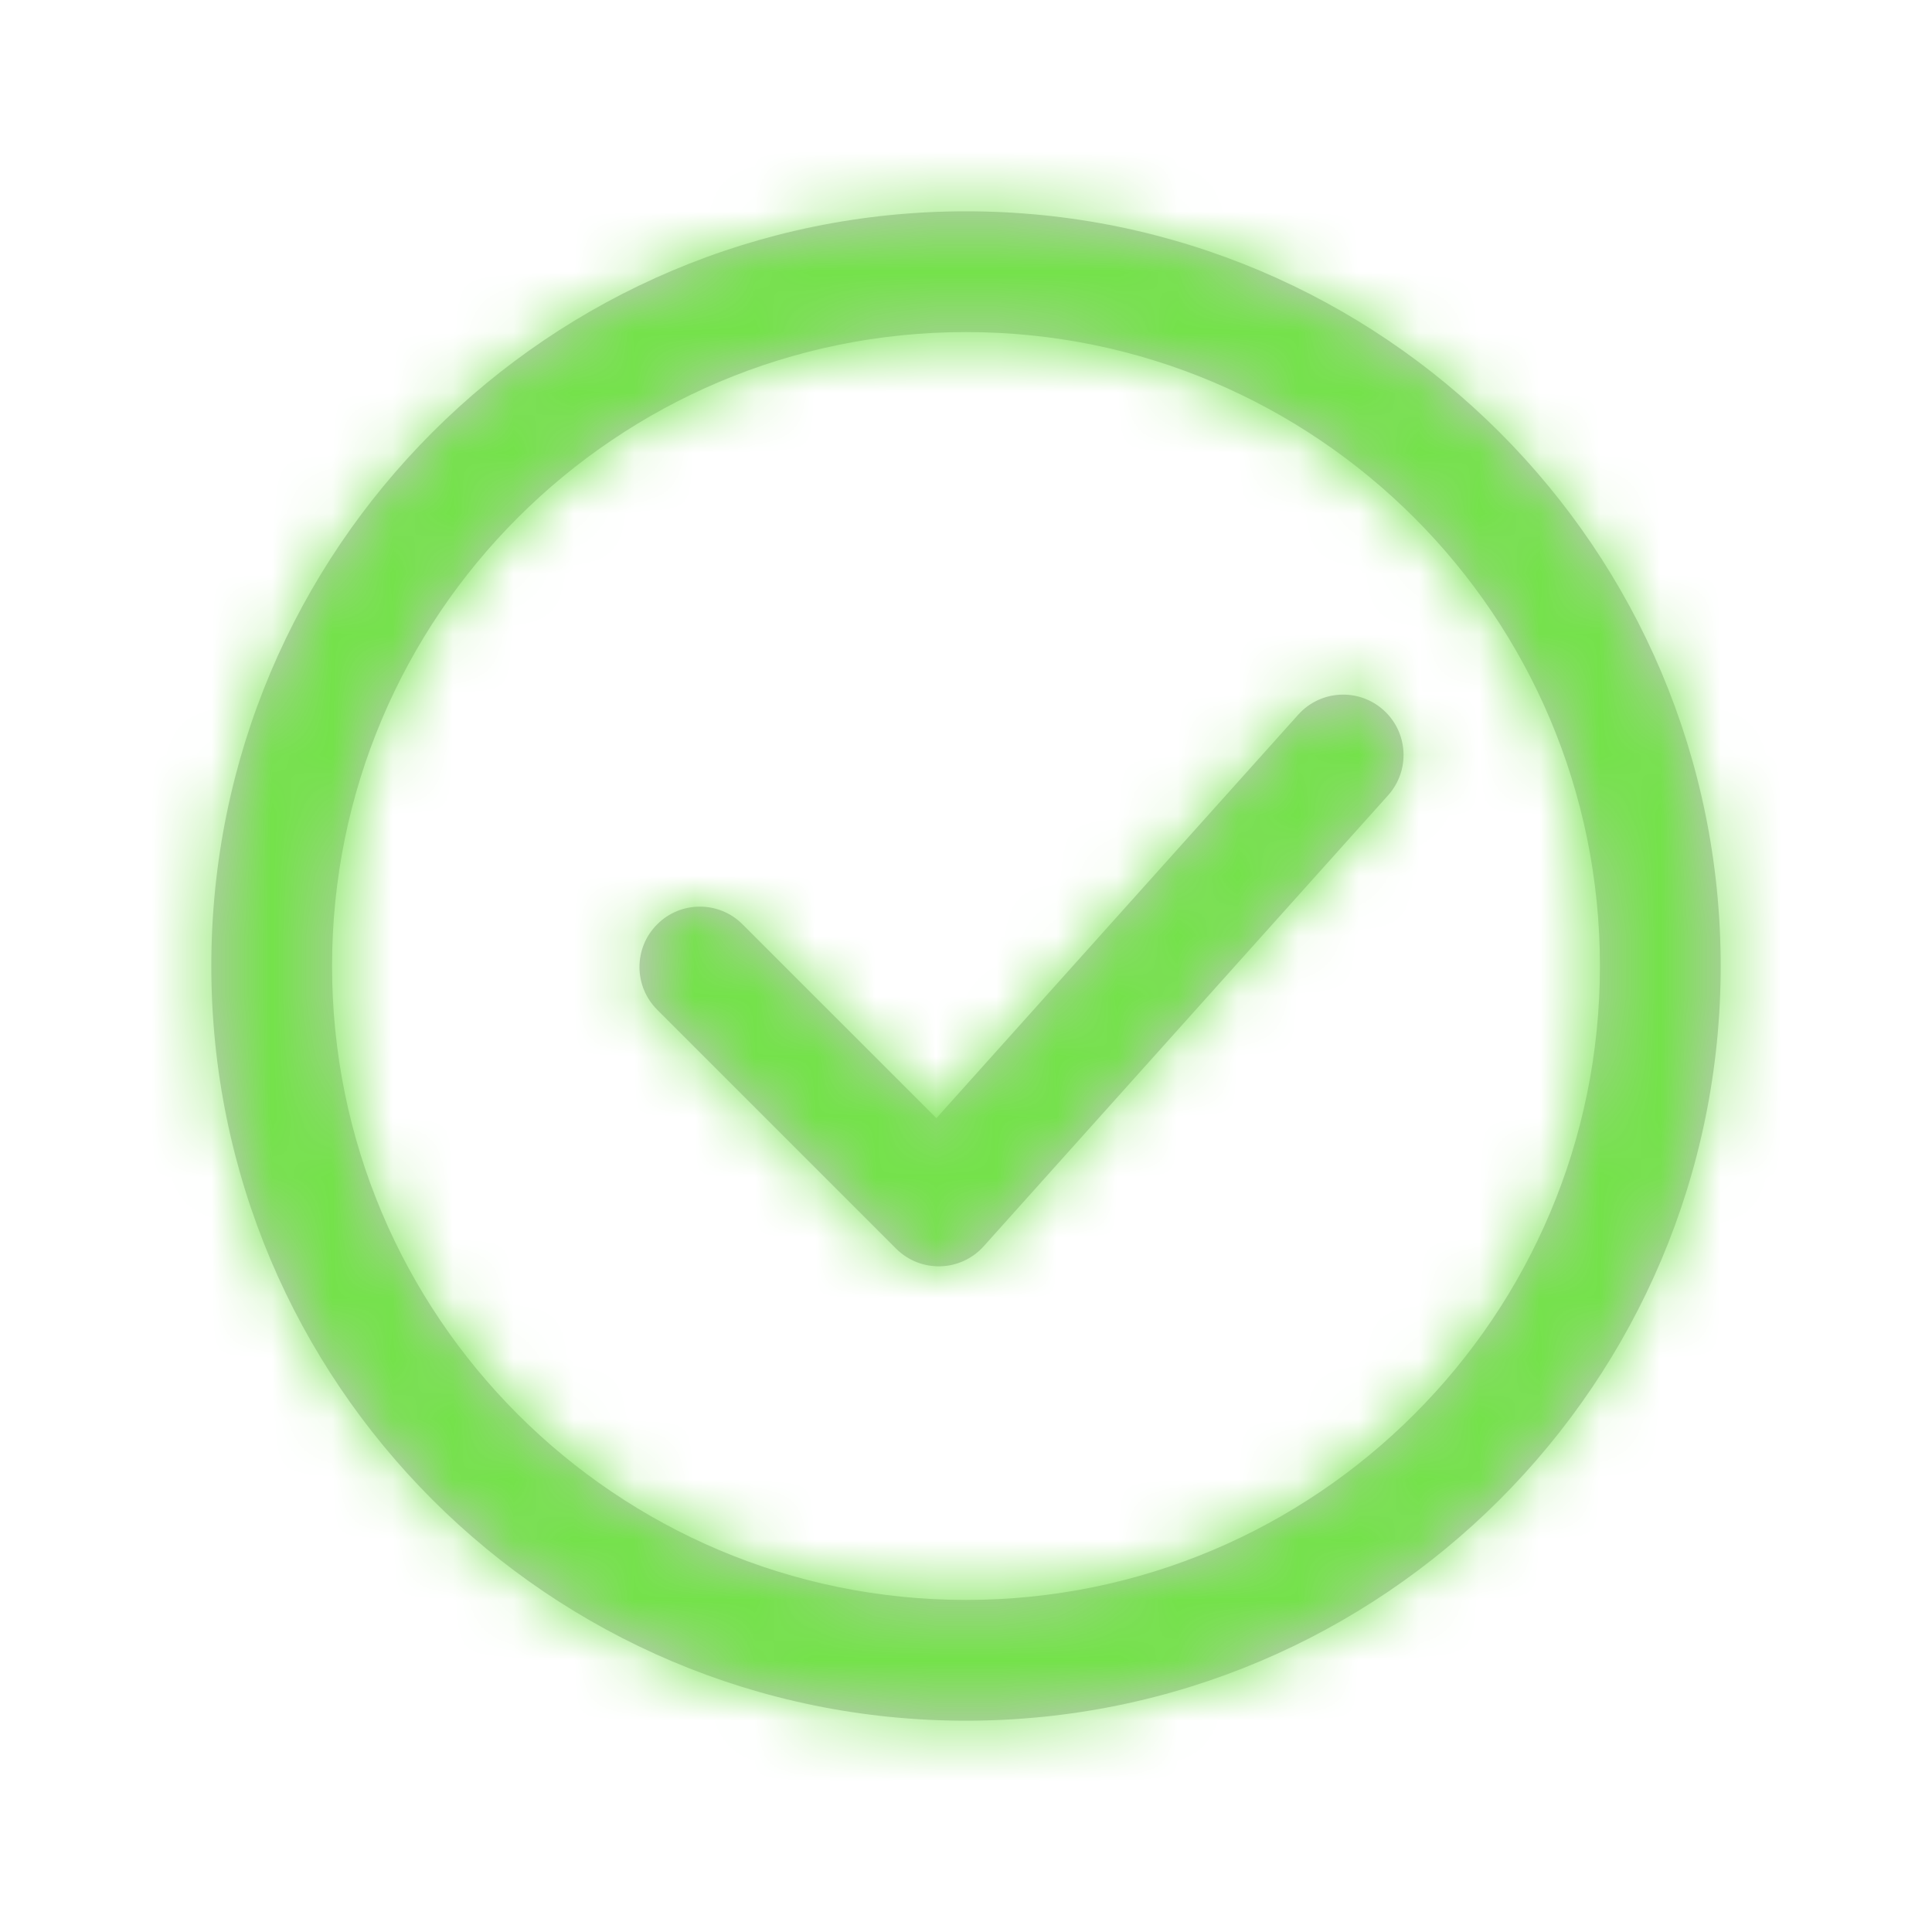 <?xml version="1.0" encoding="UTF-8"?>
<svg width="32px" height="32px" viewBox="0 0 32 32" version="1.1" xmlns="http://www.w3.org/2000/svg" xmlns:xlink="http://www.w3.org/1999/xlink">
    <!-- Generator: Sketch 53.1 (72631) - https://sketchapp.com -->
    <title>icon/secondary/approved circle@1x</title>
    <desc>Created with Sketch.</desc>
    <defs>
        <path d="M15.51,18.52 L21.502,11.838 C21.871,11.426 22.503,11.392 22.915,11.761 C23.326,12.13 23.36,12.762 22.991,13.173 L16.294,20.641 C15.911,21.069 15.248,21.087 14.842,20.681 L10.885,16.724 C10.494,16.333 10.494,15.7 10.885,15.31 C11.275,14.919 11.909,14.919 12.299,15.31 L15.51,18.52 Z M16,28.5 C9.096,28.5 3.5,22.904 3.5,16 C3.5,9.096 9.096,3.5 16,3.5 C22.904,3.5 28.5,9.096 28.5,16 C28.5,22.904 22.904,28.5 16,28.5 Z M16,26.5 C21.799,26.5 26.5,21.799 26.5,16 C26.5,10.201 21.799,5.5 16,5.5 C10.201,5.5 5.5,10.201 5.5,16 C5.5,21.799 10.201,26.5 16,26.5 Z" id="path-1"></path>
    </defs>
    <g id="icon/secondary/approved-circle" stroke="none" stroke-width="1" fill="none" fill-rule="evenodd">
        <mask id="mask-2" fill="white">
            <use xlink:href="#path-1"></use>
        </mask>
        <use id="Mask" fill="#C5C5C5" fill-rule="nonzero" xlink:href="#path-1"></use>
        <g id="color/earth-400" mask="url(#mask-2)" fill="#74E24A">
            <rect id="Rectangle" x="0" y="0" width="32" height="32"></rect>
        </g>
    </g>
</svg>